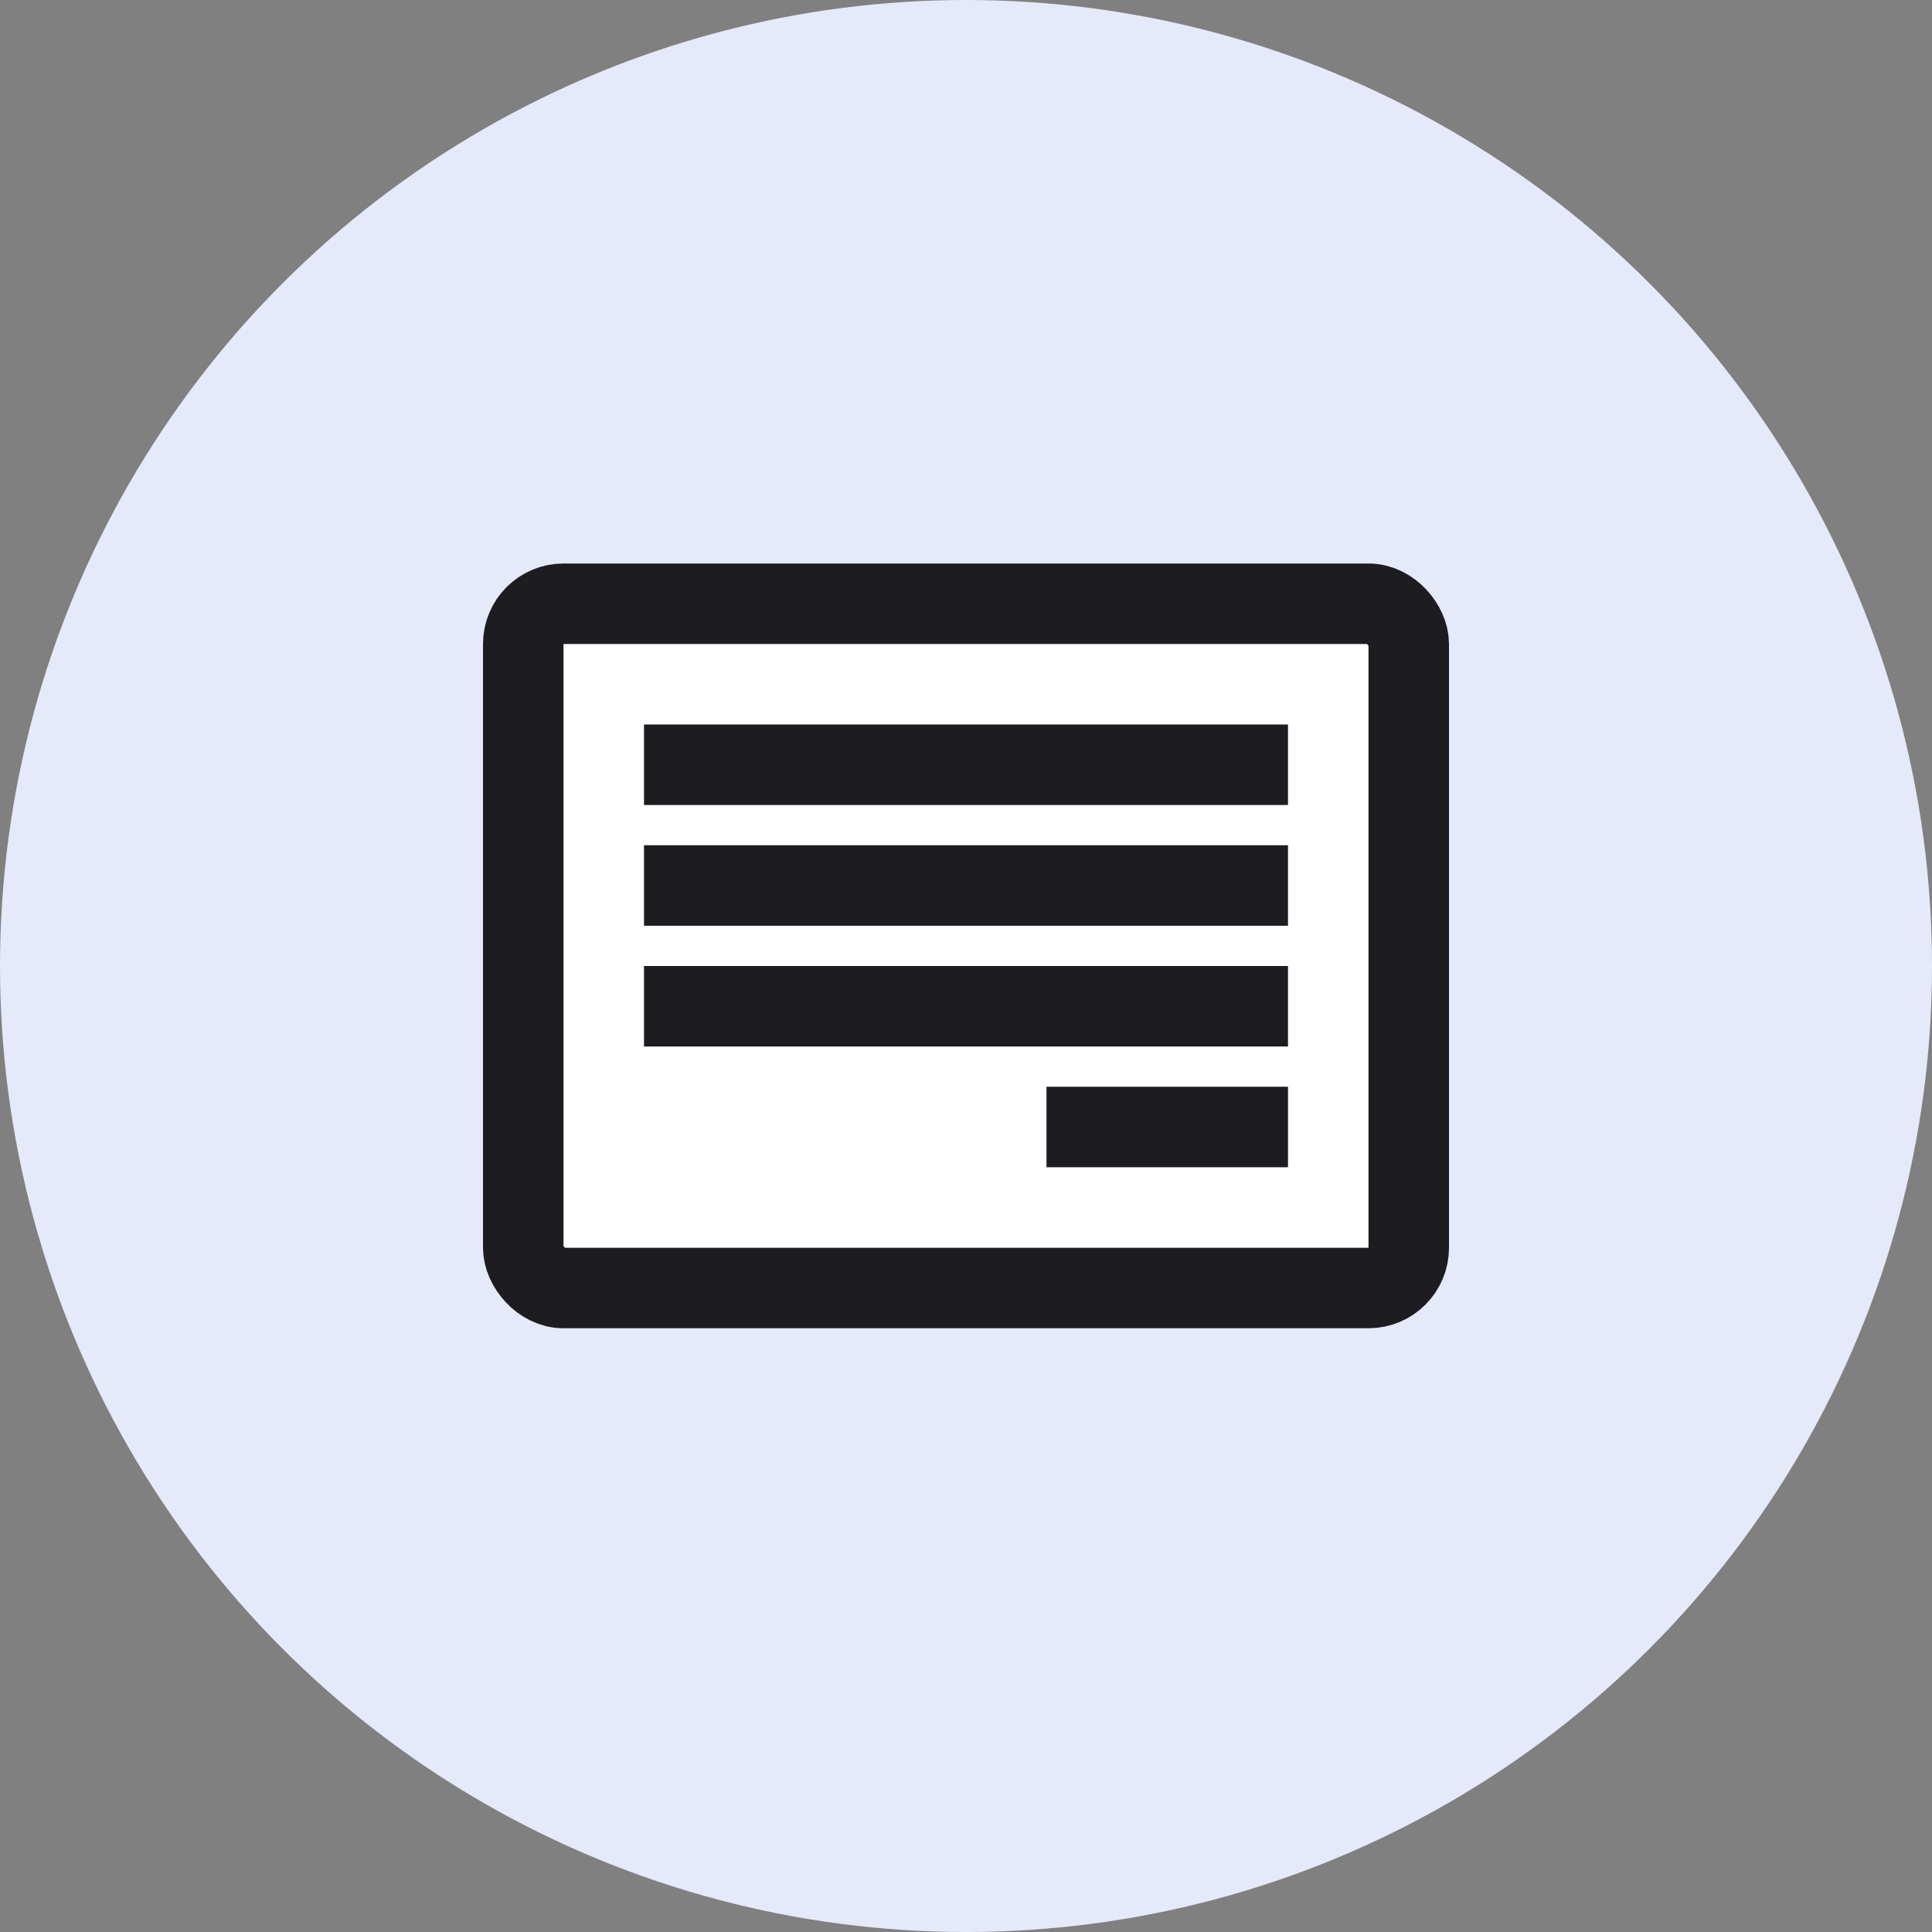 <svg width="48" height="48" viewBox="0 0 48 48" fill="none" xmlns="http://www.w3.org/2000/svg">
<rect x="0" y="0" width="48" height="48" fill="#808080" stroke="none"/>
<circle cx="24" cy="24" r="24" fill="#E5E9F9"/>
<rect x="13" y="15" width="22" height="17" rx="1" fill="white" stroke="#1D1D21" stroke-width="2"/>
<rect x="16" y="18" width="16" height="2" fill="#1D1D21"/>
<rect x="26" y="27" width="6" height="2" fill="#1D1D21"/>
<rect x="16" y="21" width="16" height="2" fill="#1D1D21"/>
<rect x="16" y="24" width="16" height="2" fill="#1D1D21"/>
</svg>
